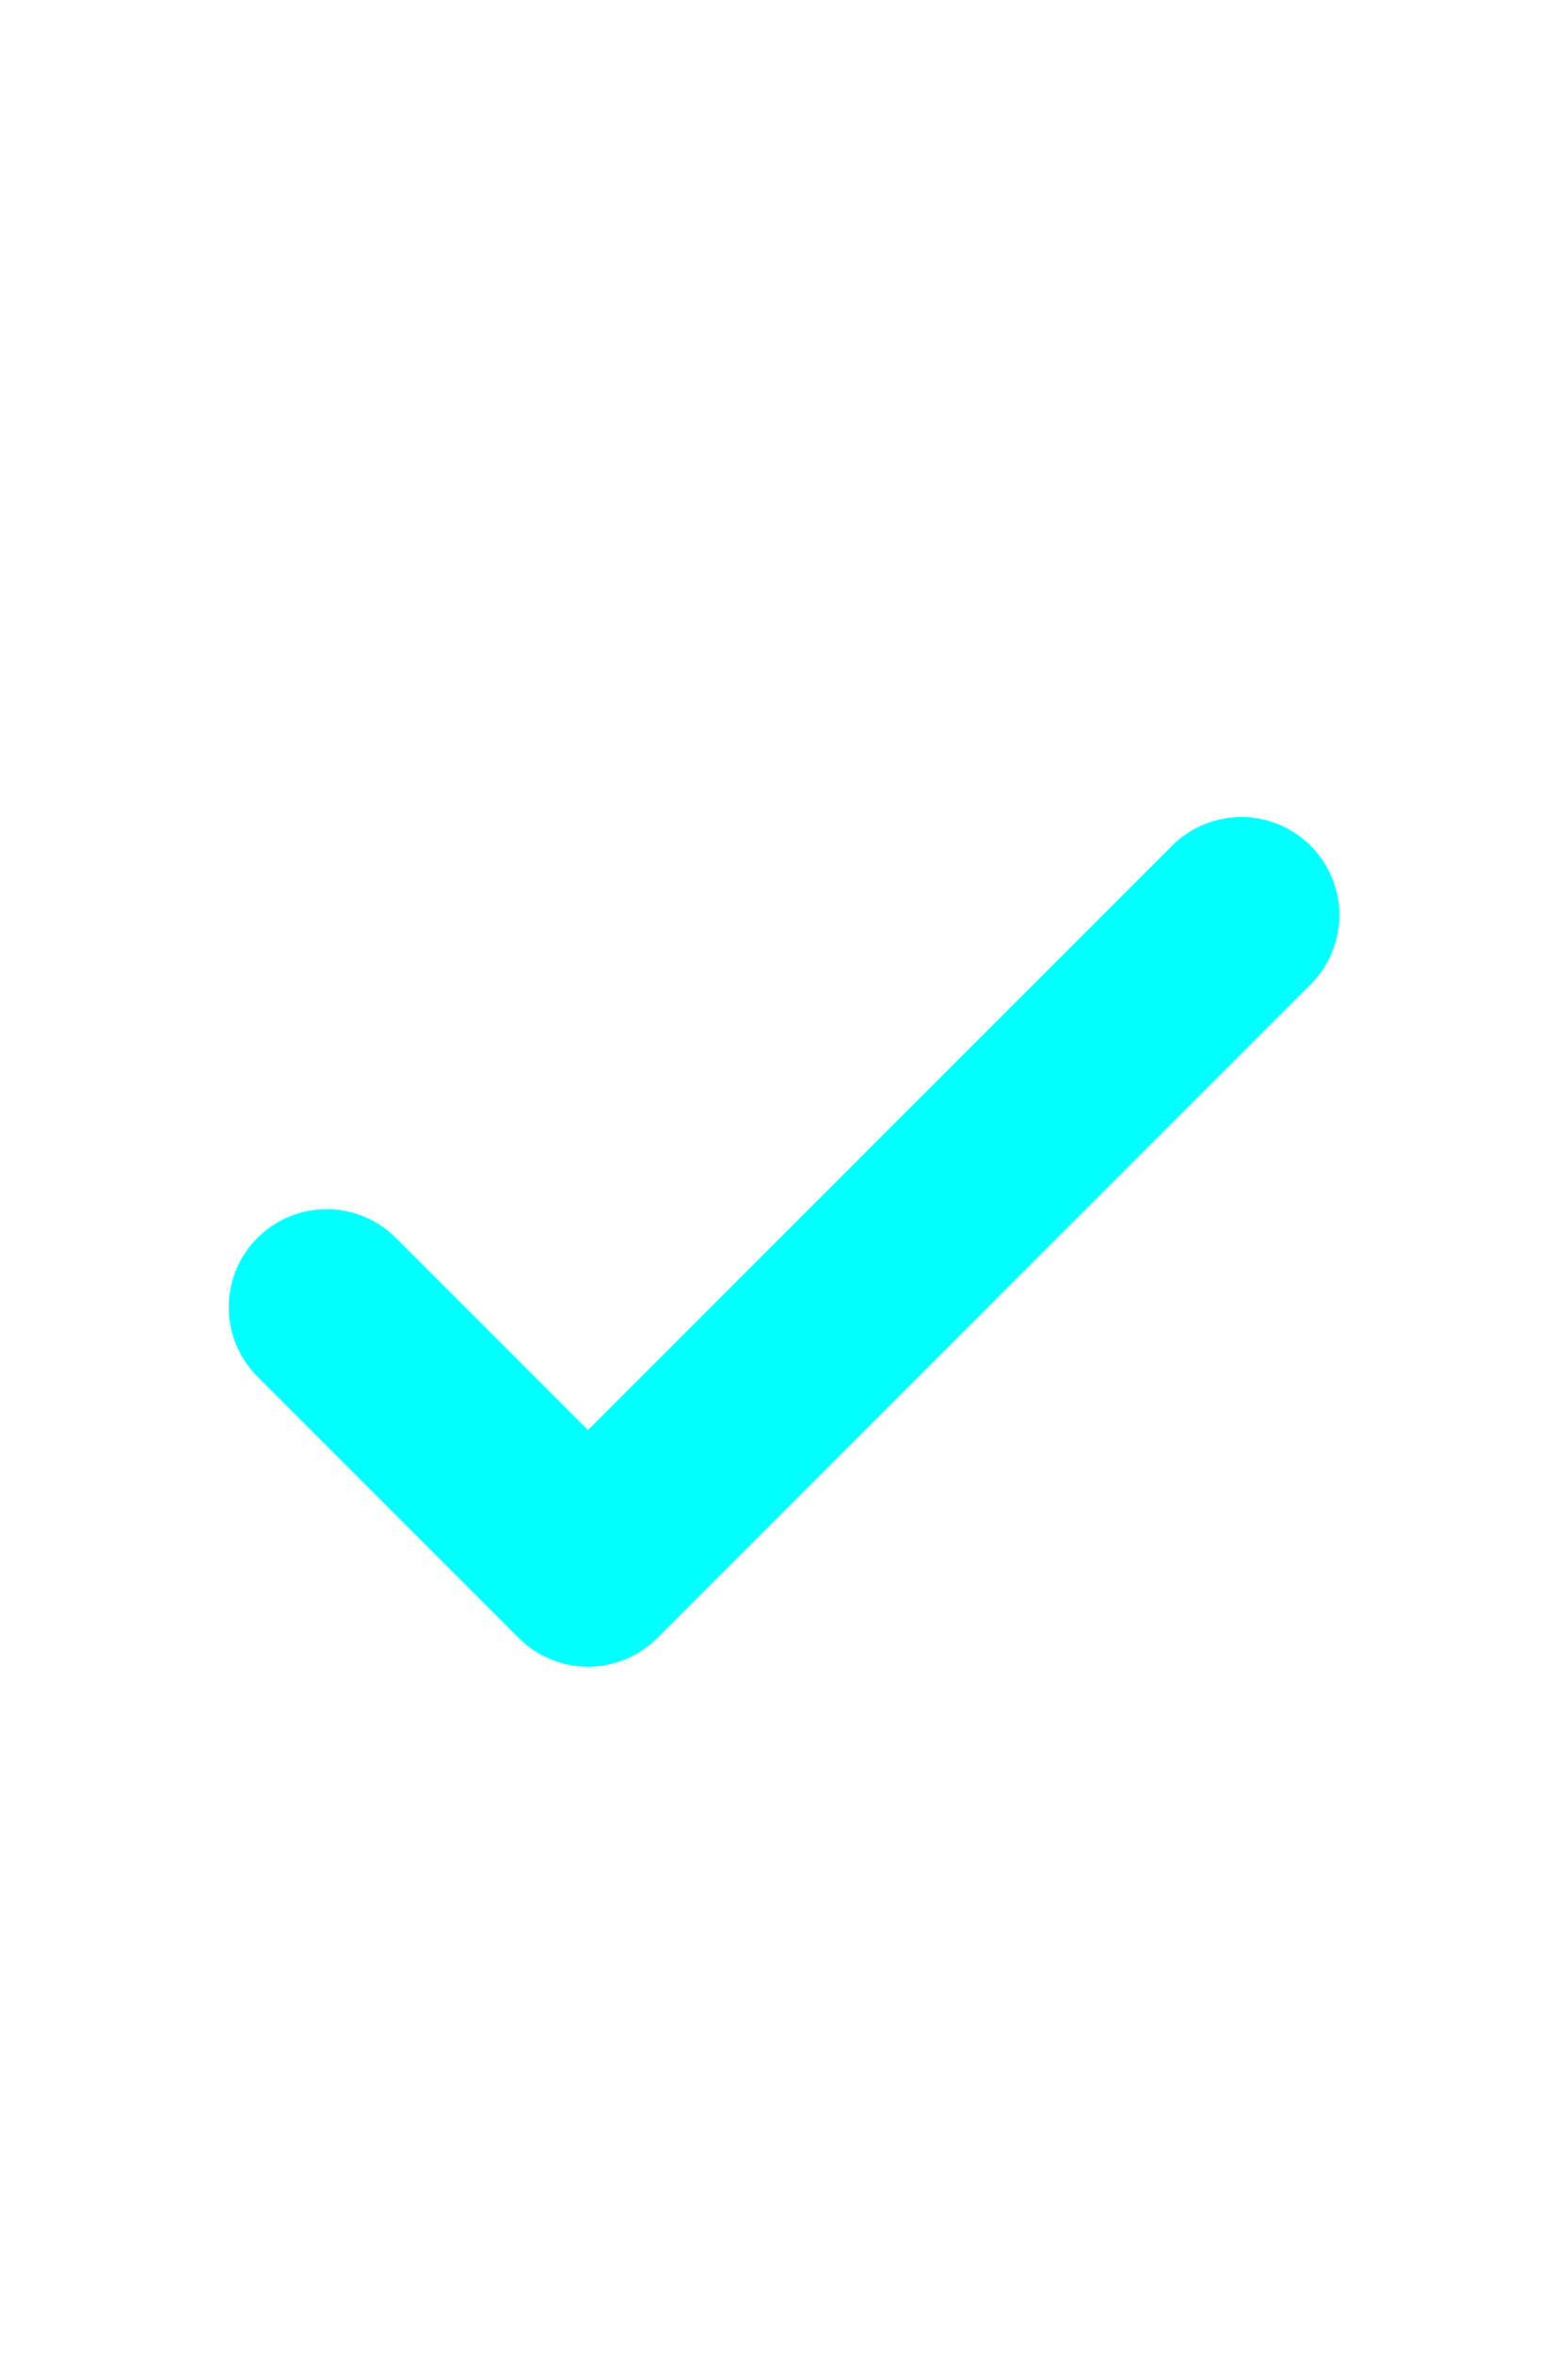 <?xml version="1.0" encoding="utf-8"?><!-- Uploaded to: SVG Repo, www.svgrepo.com, Generator: SVG Repo Mixer Tools -->
<svg width="20px" height="30px" viewBox="0 0 24 24" xmlns="http://www.w3.org/2000/svg" fill="none">
  <path stroke="#00FFFF" stroke-linecap="round" stroke-linejoin="round" stroke-width="3" d="M5 14L9 18L19 8"/>
</svg>